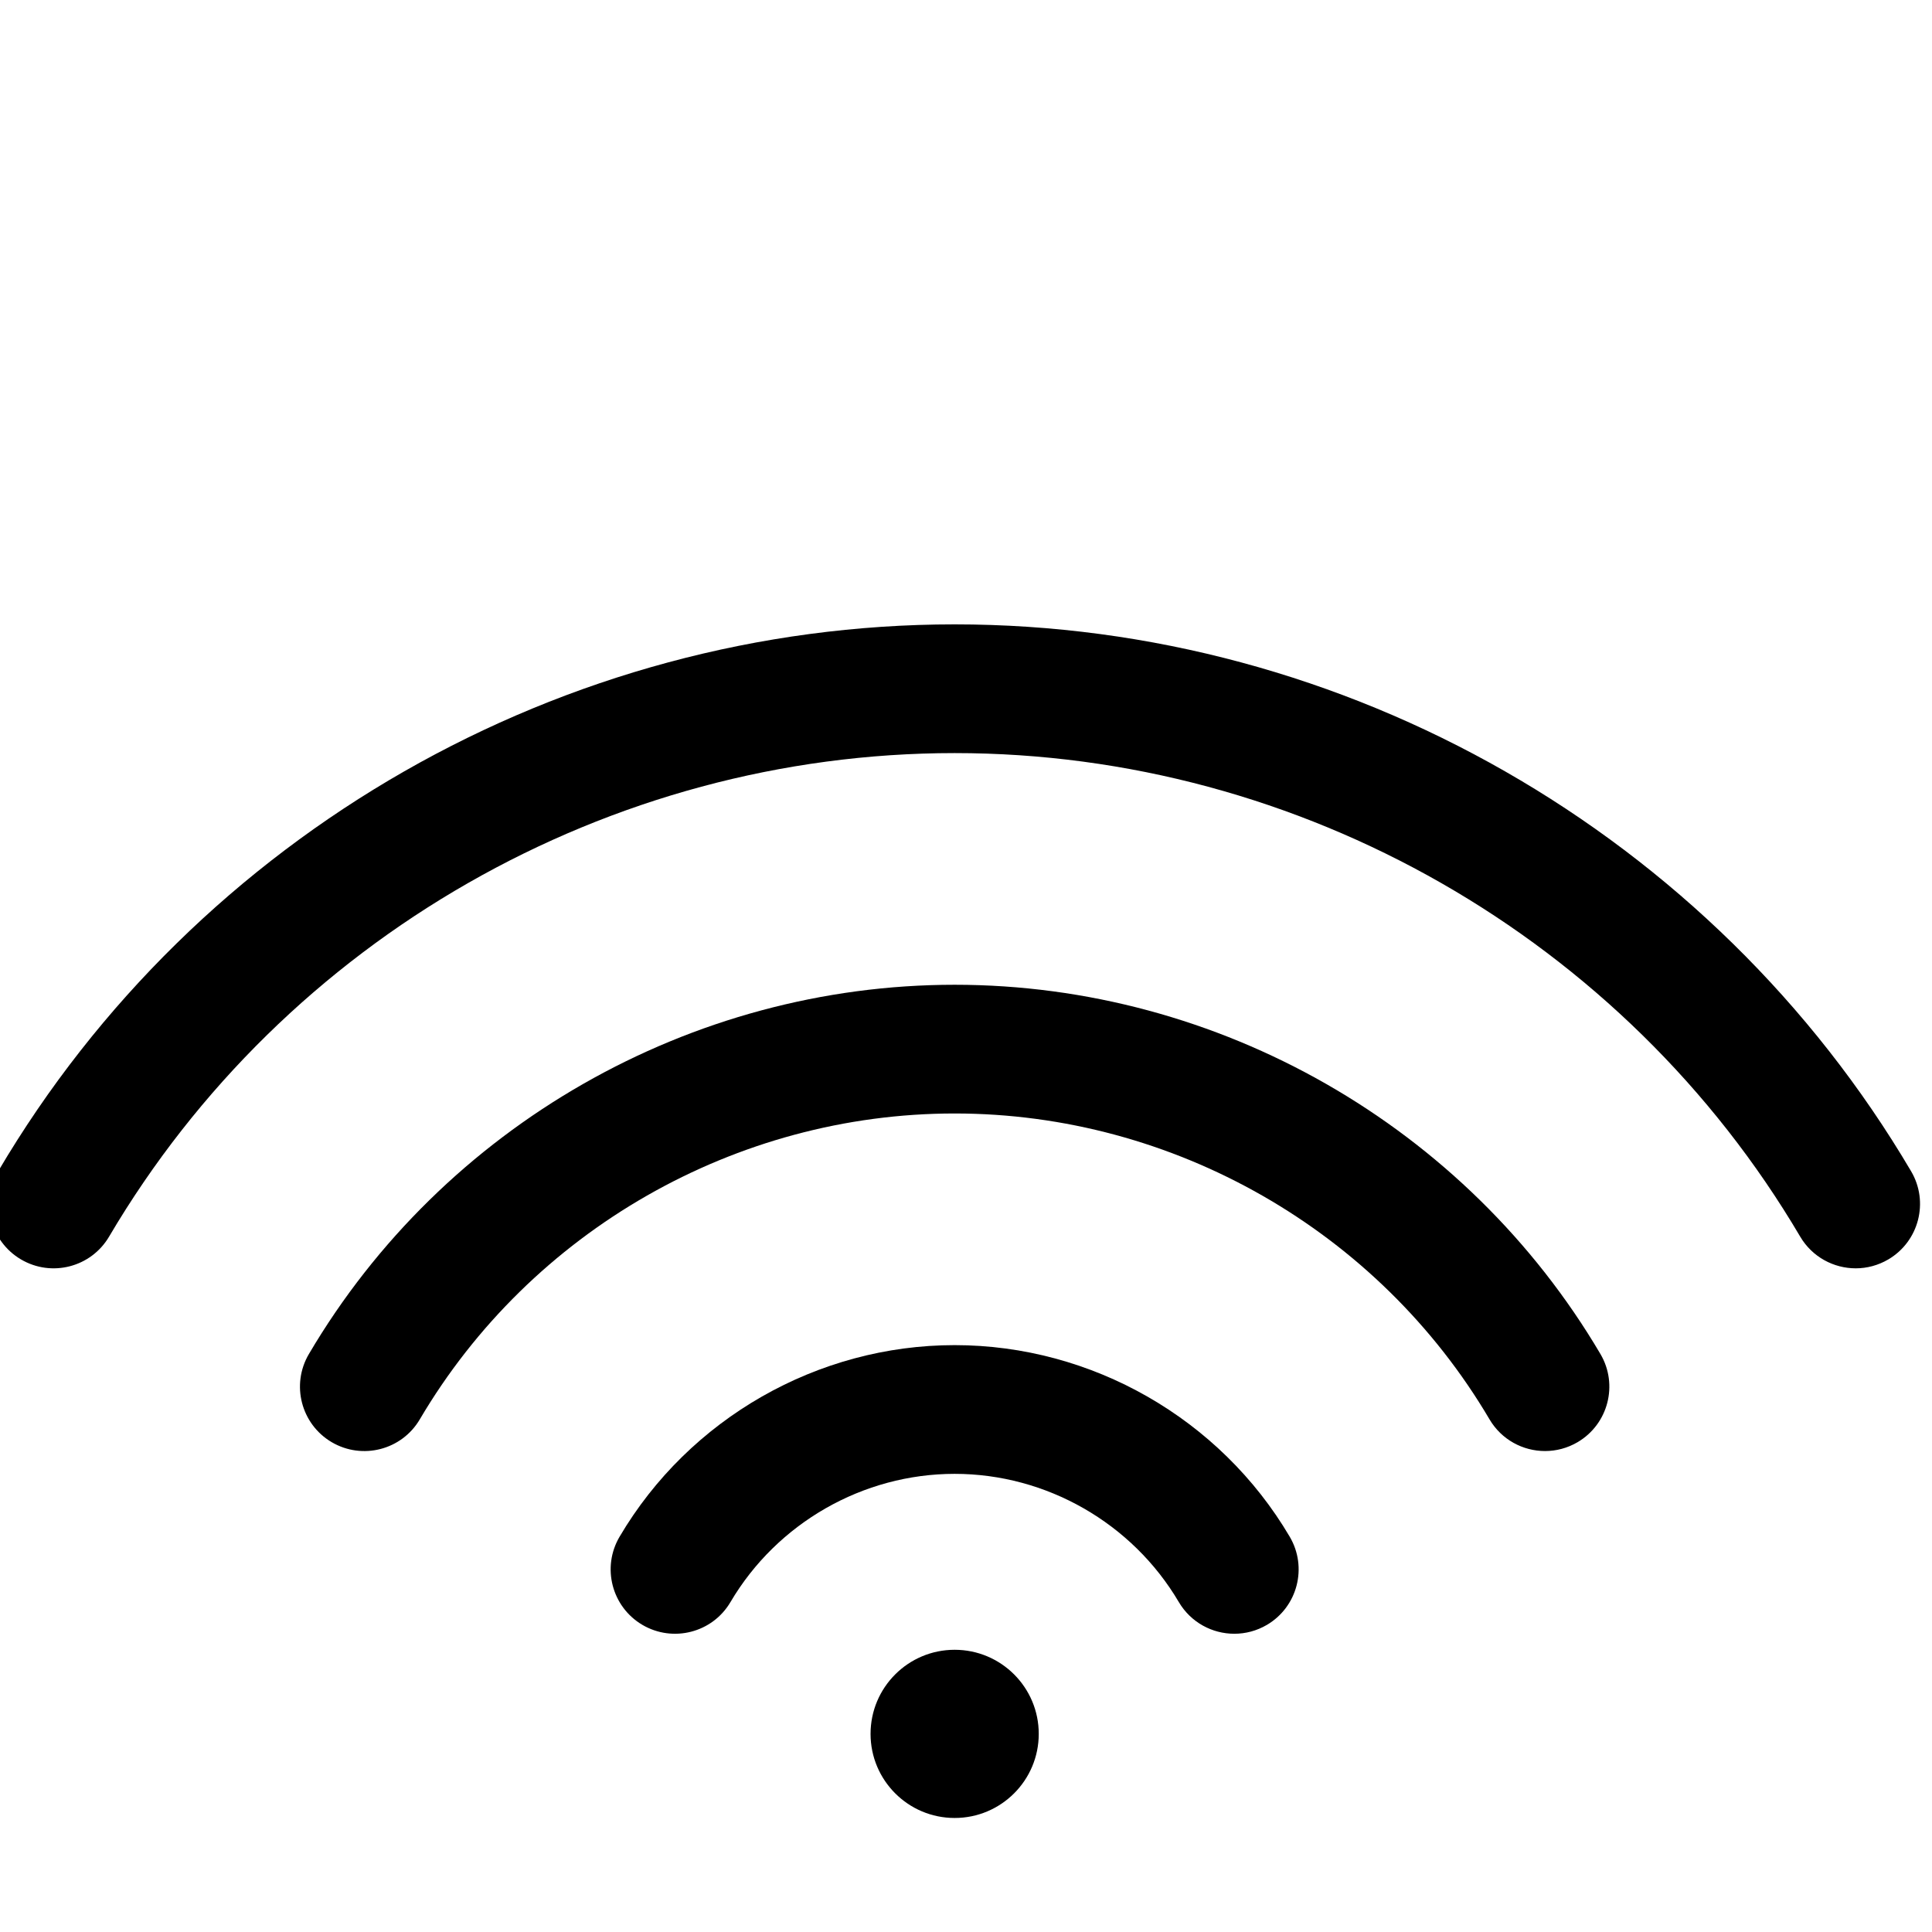 <?xml version="1.0" encoding="UTF-8" standalone="no" ?>
<!DOCTYPE svg PUBLIC "-//W3C//DTD SVG 1.1//EN" "http://www.w3.org/Graphics/SVG/1.1/DTD/svg11.dtd">
<svg xmlns="http://www.w3.org/2000/svg" xmlns:xlink="http://www.w3.org/1999/xlink" version="1.1" width="289.984" height="289.984" viewBox="0 0 289.984 289.984" xml:space="preserve">
<desc>Created with Fabric.js 1.7.22</desc>
<defs>
</defs>
<g id="icon" style="stroke: none; stroke-width: 1; stroke-dasharray: none; stroke-linecap: butt; stroke-linejoin: miter; stroke-miterlimit: 10; fill: none; fill-rule: nonzero; opacity: 1;" transform="translate(-1.611 38.389) scale(3.22 3.22)" >
	<path d="M 87.002 47.199 c -1.027 0 -2.028 -0.528 -2.588 -1.477 C 76.221 31.818 61.118 23.182 45 23.182 c -16.117 0 -31.221 8.637 -39.415 22.54 c -0.841 1.427 -2.678 1.903 -4.108 1.061 c -1.427 -0.841 -1.902 -2.68 -1.061 -4.108 C 9.684 26.95 26.768 17.182 45 17.182 c 18.233 0 35.316 9.768 44.584 25.493 c 0.841 1.428 0.365 3.267 -1.062 4.108 C 88.044 47.064 87.52 47.199 87.002 47.199 z" style="stroke: none; stroke-width: 1; stroke-dasharray: none; stroke-linecap: butt; stroke-linejoin: miter; stroke-miterlimit: 10; fill: rgb(0,0,0); fill-rule: nonzero; opacity: 1;" transform=" matrix(1 0 0 1 0 0) " stroke-linecap="round" />
	<path d="M 72.52 55.716 c -1.027 0.001 -2.028 -0.527 -2.588 -1.477 C 64.75 45.444 55.196 39.981 45 39.981 c -10.196 0 -19.749 5.463 -24.932 14.259 c -0.841 1.428 -2.68 1.901 -4.107 1.062 c -1.428 -0.842 -1.903 -2.681 -1.062 -4.108 C 21.156 40.576 32.69 33.981 45 33.981 s 23.844 6.595 30.102 17.212 c 0.841 1.428 0.365 3.267 -1.062 4.108 C 73.562 55.582 73.038 55.716 72.52 55.716 z" style="stroke: none; stroke-width: 1; stroke-dasharray: none; stroke-linecap: butt; stroke-linejoin: miter; stroke-miterlimit: 10; fill: rgb(0,0,0); fill-rule: nonzero; opacity: 1;" transform=" matrix(1 0 0 1 0 0) " stroke-linecap="round" />
	<path d="M 58.037 64.233 c -1.027 0.001 -2.028 -0.527 -2.588 -1.477 c -2.173 -3.687 -6.177 -5.977 -10.449 -5.977 c -4.273 0 -8.277 2.29 -10.45 5.977 c -0.84 1.428 -2.679 1.901 -4.107 1.062 c -1.428 -0.842 -1.903 -2.681 -1.062 -4.108 c 3.246 -5.509 9.231 -8.931 15.619 -8.931 s 12.372 3.422 15.619 8.931 c 0.841 1.428 0.365 3.267 -1.062 4.108 C 59.079 64.099 58.555 64.233 58.037 64.233 z" style="stroke: none; stroke-width: 1; stroke-dasharray: none; stroke-linecap: butt; stroke-linejoin: miter; stroke-miterlimit: 10; fill: rgb(0,0,0); fill-rule: nonzero; opacity: 1;" transform=" matrix(1 0 0 1 0 0) " stroke-linecap="round" />
	<circle cx="45" cy="68.9" r="3.92" style="stroke: none; stroke-width: 1; stroke-dasharray: none; stroke-linecap: butt; stroke-linejoin: miter; stroke-miterlimit: 10; fill: rgb(0,0,0); fill-rule: nonzero; opacity: 1;" transform="  matrix(1 0 0 1 0 0) "/>
</g>
</svg>